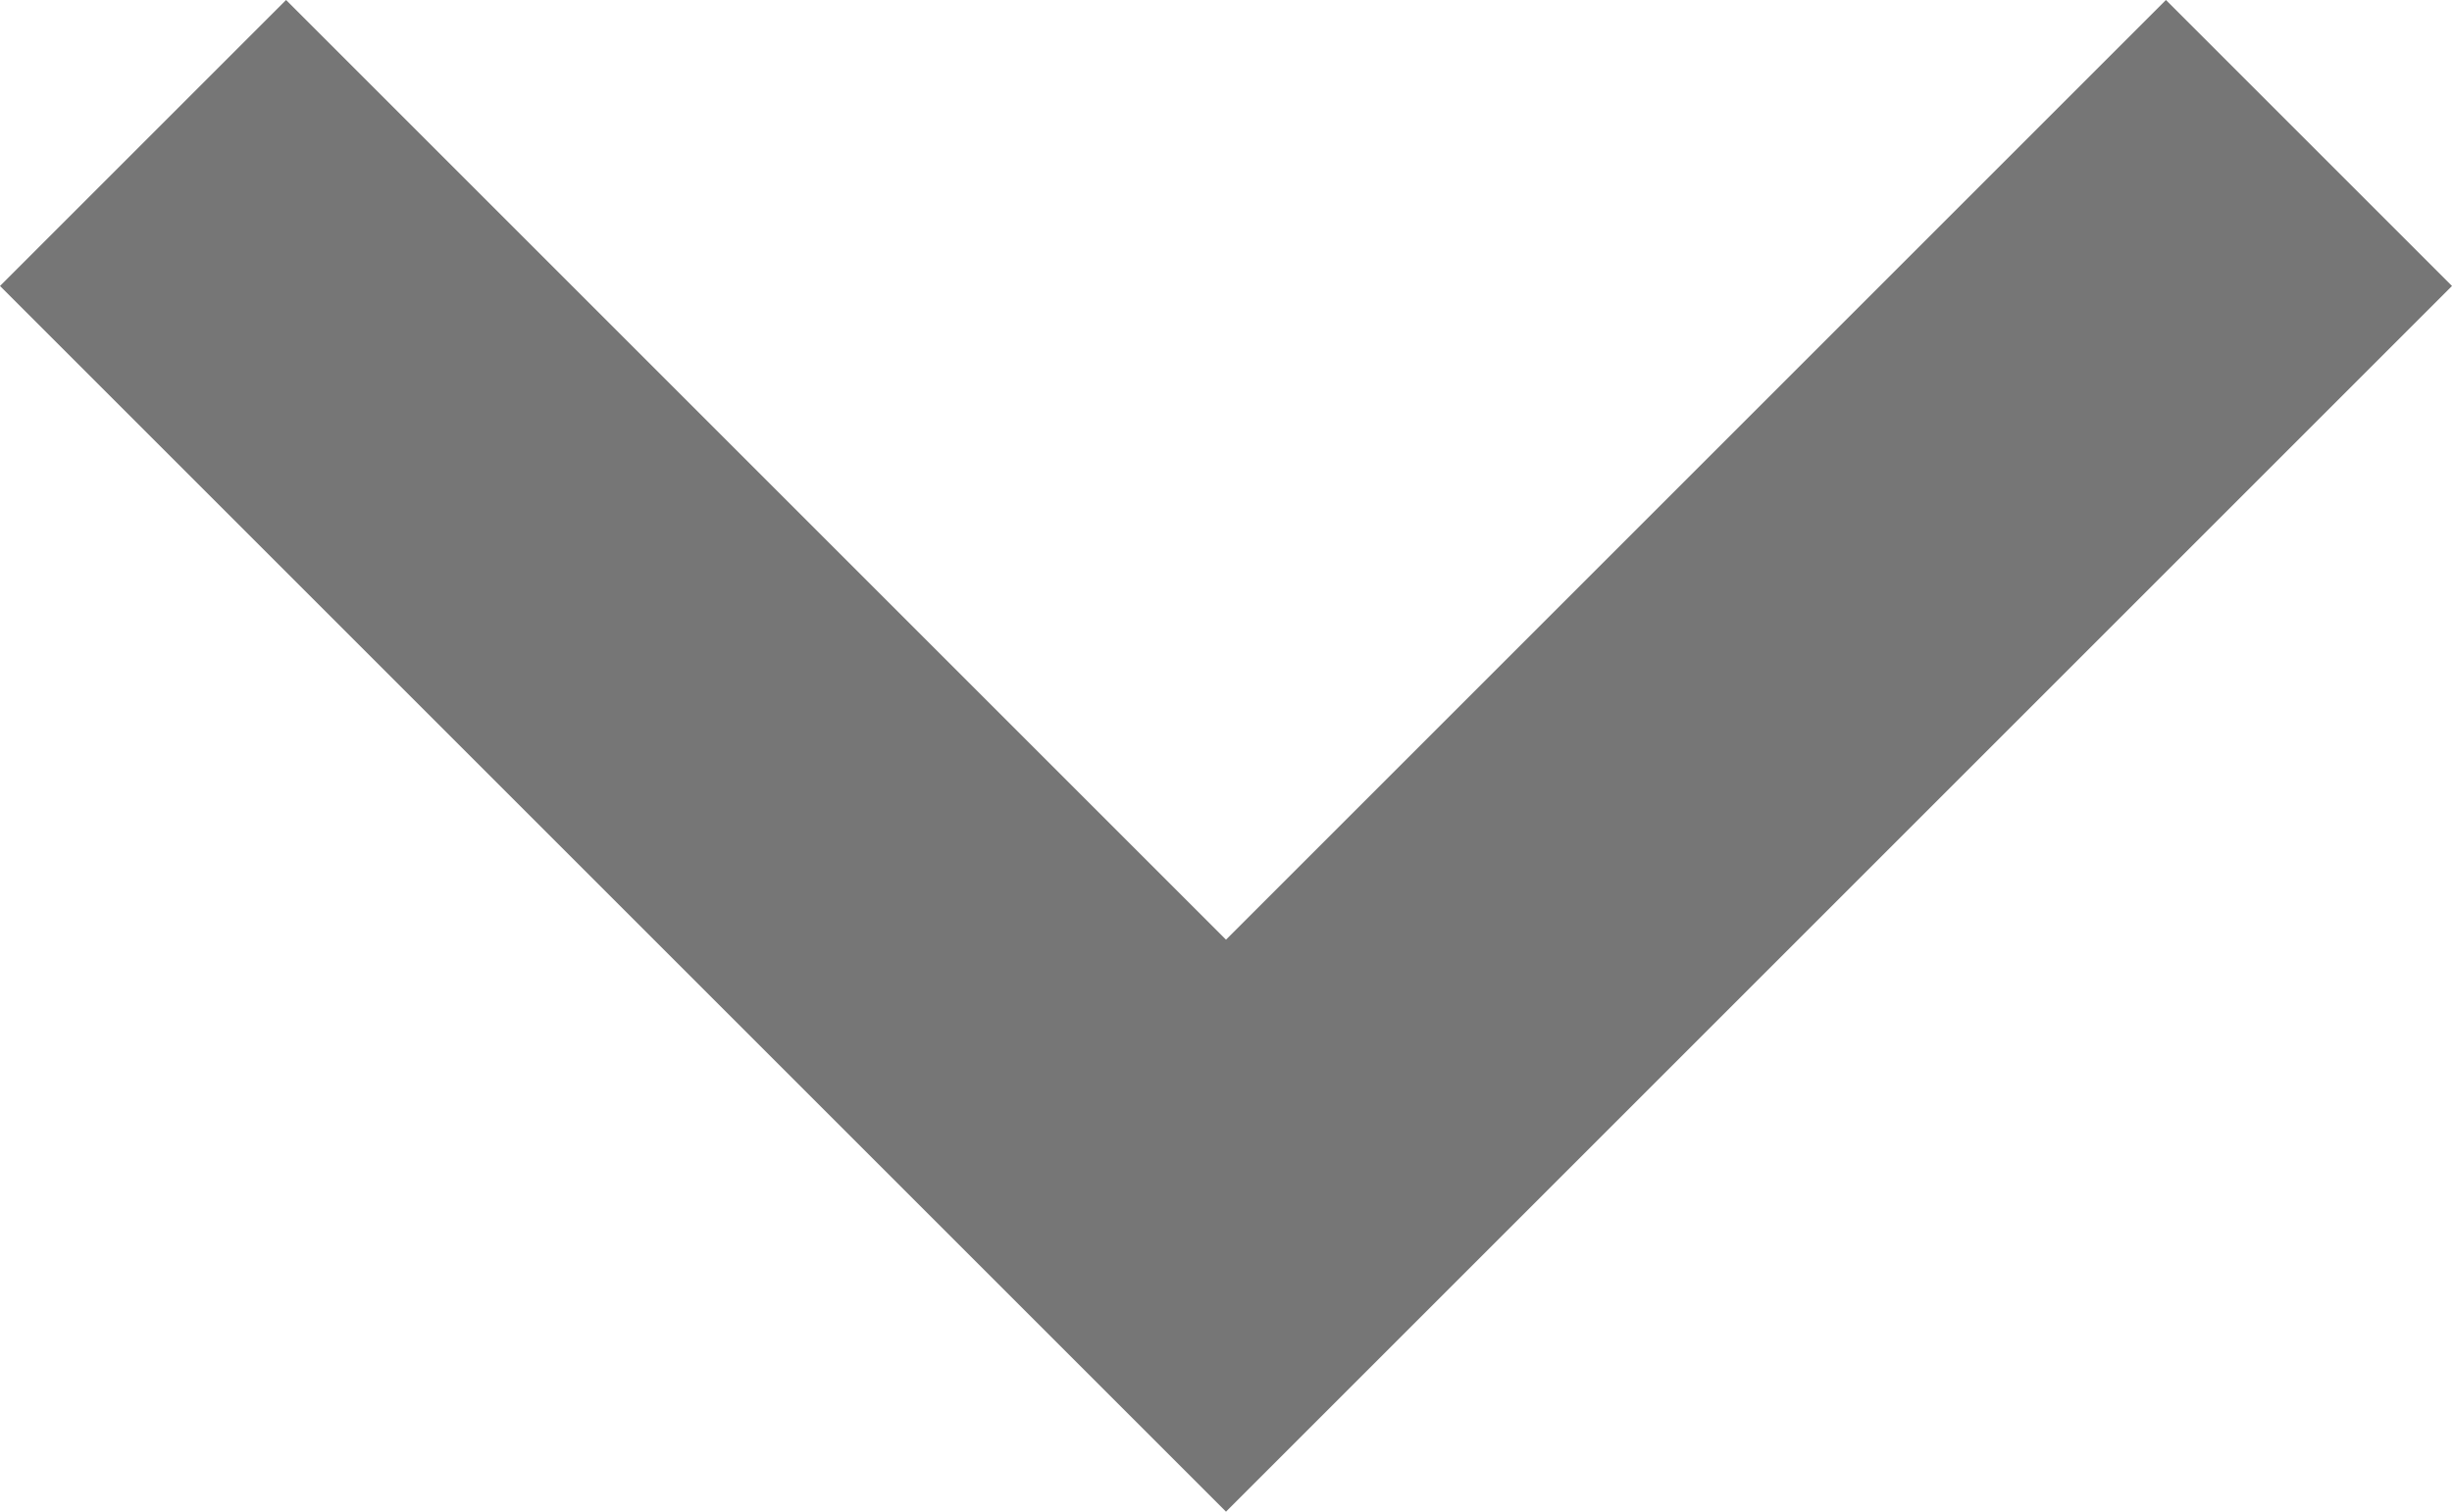<?xml version="1.0" encoding="utf-8"?>
<!-- Generator: Adobe Illustrator 21.1.0, SVG Export Plug-In . SVG Version: 6.00 Build 0)  -->
<svg version="1.1" id="Layer_1" xmlns="http://www.w3.org/2000/svg" xmlns:xlink="http://www.w3.org/1999/xlink" x="0px" y="0px"
	 viewBox="0 0 12 7.4" style="enable-background:new 0 0 12 7.4;" xml:space="preserve">
<style type="text/css">
	.st0{fill:#767676;}
</style>
<path class="st0" d="M12,1.4L10.6,0L6,4.6L1.4,0L0,1.4l6,6L12,1.4z"/>
</svg>
